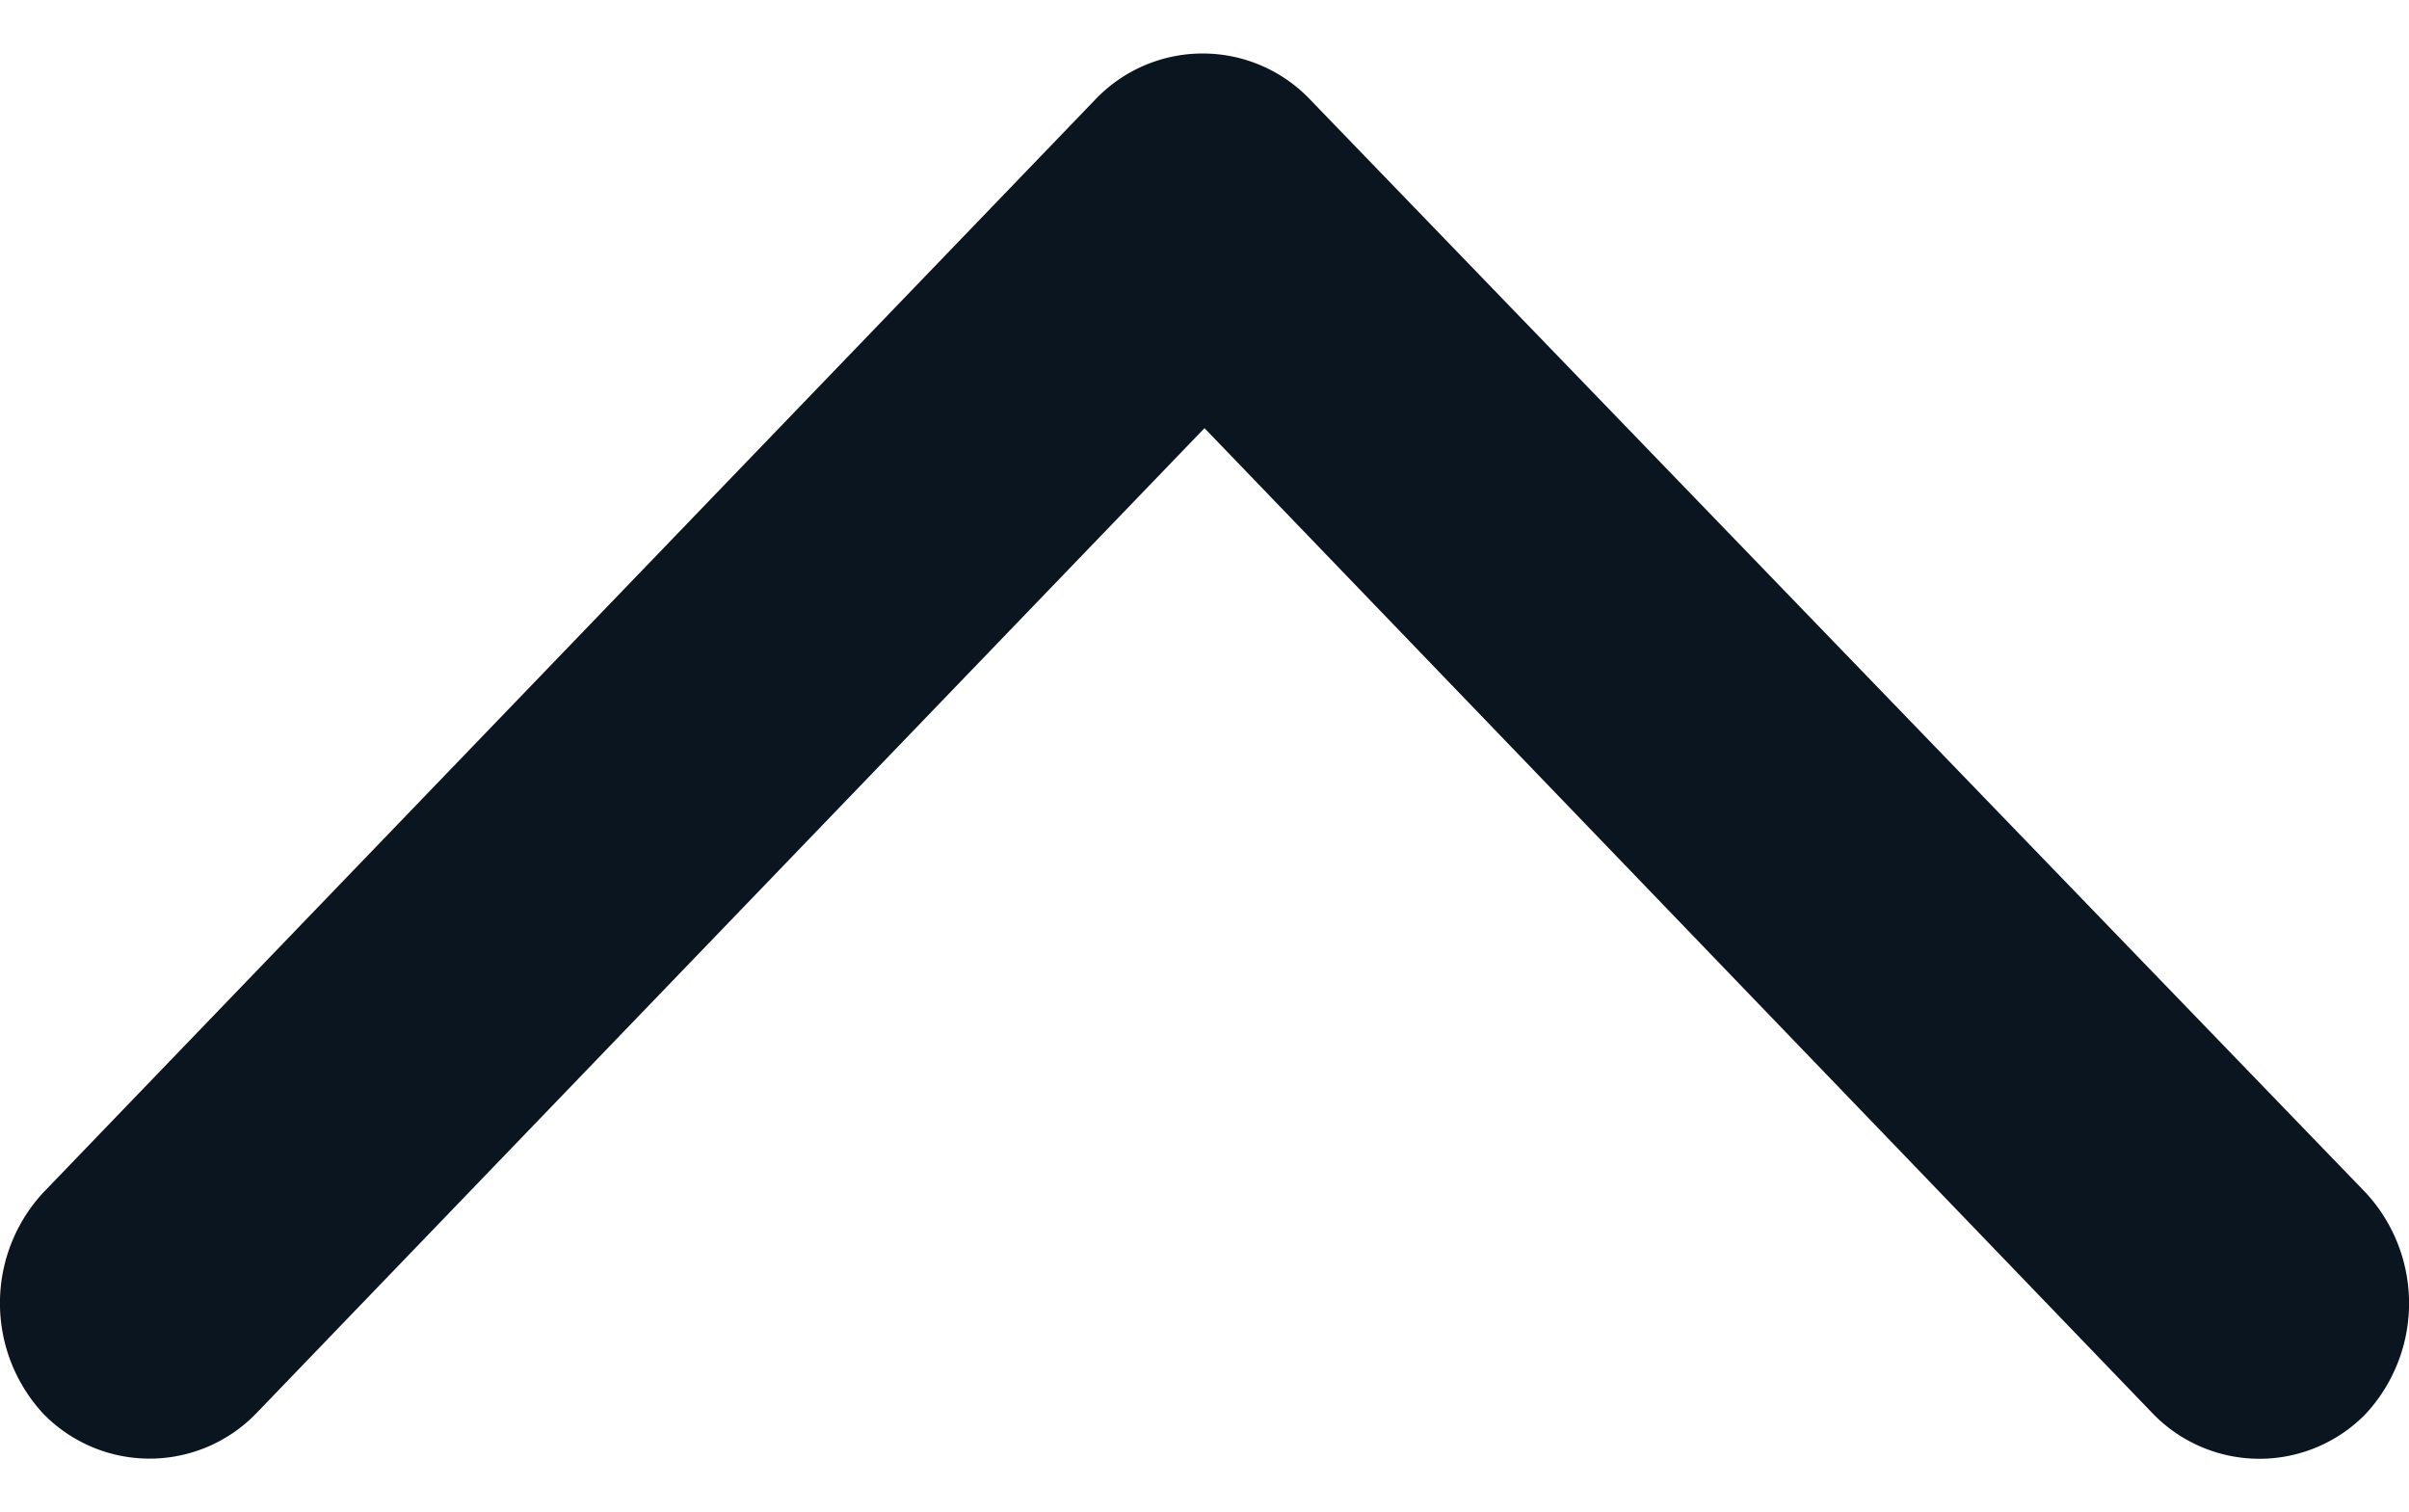 <svg id="noun_Arrow_2333164_1_" data-name="noun_Arrow_2333164 (1)" xmlns="http://www.w3.org/2000/svg" width="16.612" height="10.426" viewBox="0 0 16 9.333">
  <g id="Group_3711" data-name="Group 3711" transform="translate(0 0)">
    <path id="Path_8684" data-name="Path 8684" d="M8.695.3l7.018,7.267a1.081,1.081,0,0,1,0,1.468.985.985,0,0,1-1.413,0L8,2.489,1.7,9.034a.985.985,0,0,1-1.413,0,1.081,1.081,0,0,1,0-1.468L7.281.3A.985.985,0,0,1,8.695.3Z" transform="translate(0 0)" fill="#0b151f" fill-rule="evenodd"/>
  </g>
</svg>
